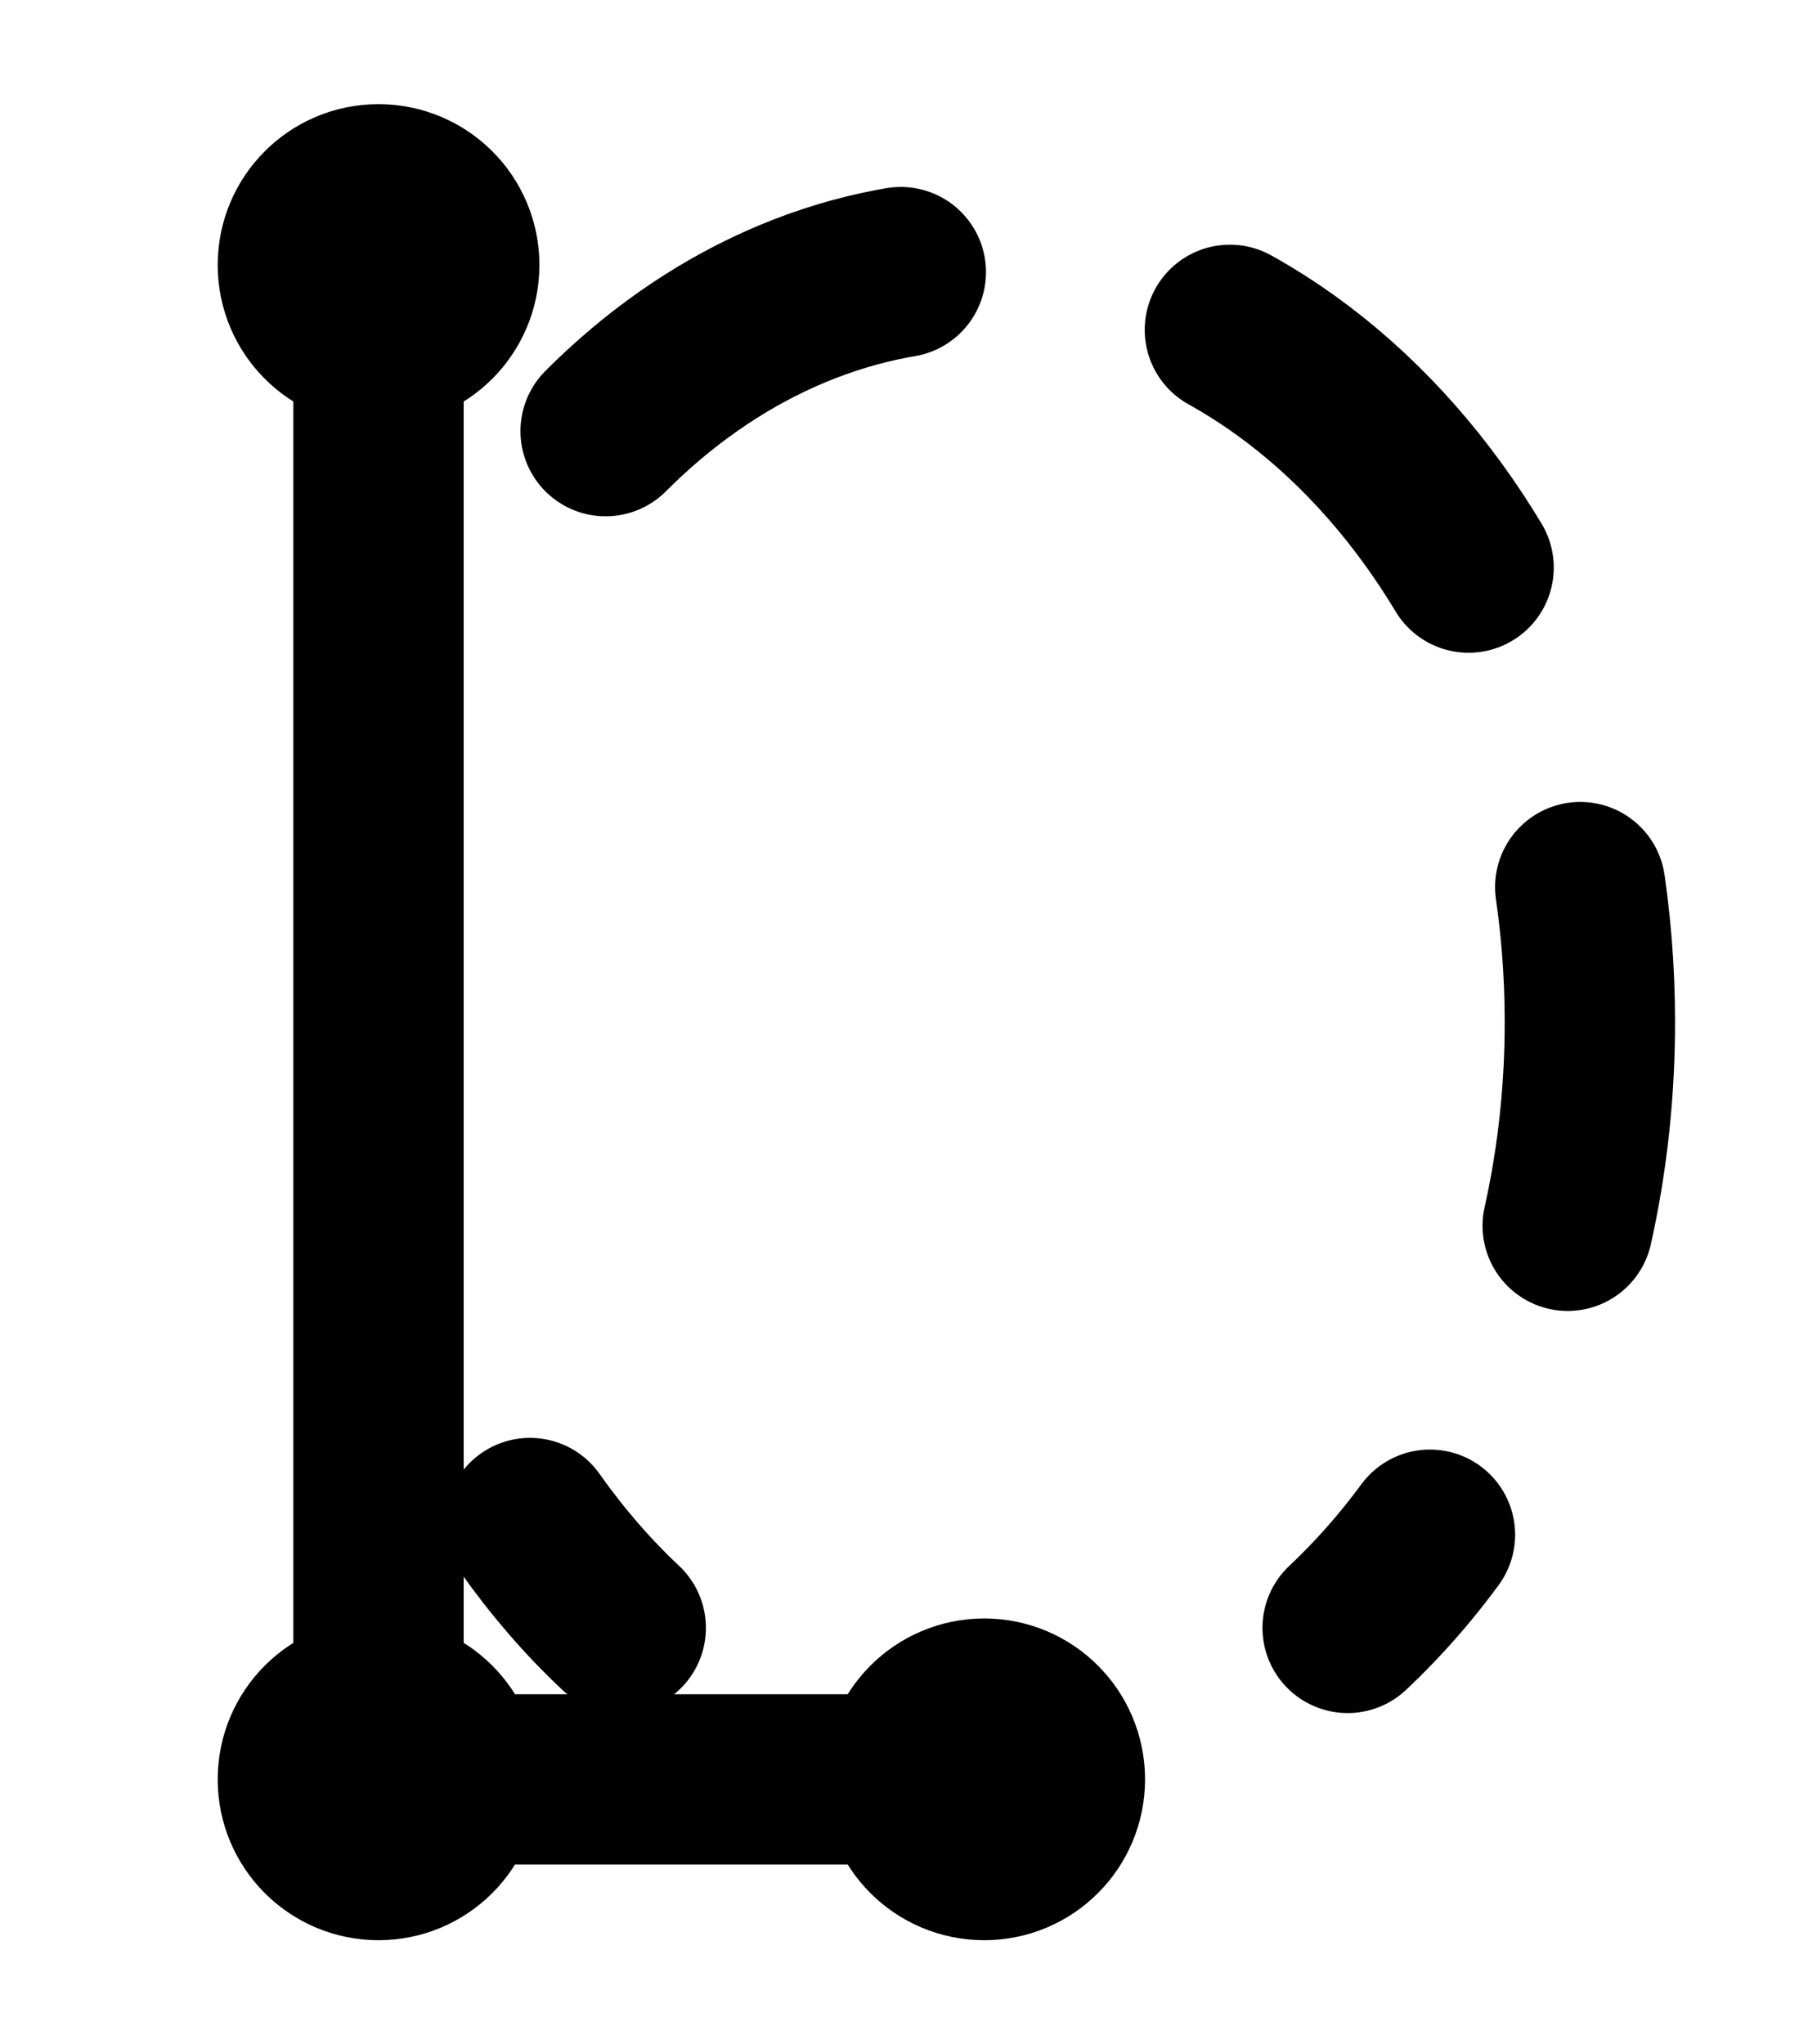 <svg width="16" height="18" viewBox="0 0 16 18" fill="none" xmlns="http://www.w3.org/2000/svg">
<path d="M3.333 3C3.701 3 4 2.702 4 2.333C4 1.965 3.701 1.667 3.333 1.667C2.965 1.667 2.667 1.965 2.667 2.333C2.667 2.702 2.965 3 3.333 3Z" fill="black" stroke="black" stroke-width="1.5" stroke-linecap="round" stroke-linejoin="round"/>
<path d="M3.333 15.667H8.667" stroke="black" stroke-width="1.5" stroke-linecap="round" stroke-linejoin="round"/>
<path d="M3.333 15.667V2.333" stroke="black" stroke-width="1.5" stroke-linecap="round" stroke-linejoin="round"/>
<path d="M3.333 16.333C3.701 16.333 4 16.035 4 15.667C4 15.299 3.701 15 3.333 15C2.965 15 2.667 15.299 2.667 15.667C2.667 16.035 2.965 16.333 3.333 16.333Z" fill="black" stroke="black" stroke-width="1.5" stroke-linecap="round" stroke-linejoin="round"/>
<path d="M5.333 3.796C6.246 2.881 7.405 2.333 8.667 2.333C11.612 2.333 14 5.318 14 9C14 11.181 13.162 13.117 11.867 14.333" stroke="black" stroke-width="1.5" stroke-linecap="round" stroke-linejoin="round" stroke-dasharray="3 3"/>
<path d="M5.466 14.333C5.175 14.06 4.907 13.75 4.667 13.41" stroke="black" stroke-width="1.5" stroke-linecap="round" stroke-linejoin="round"/>
<path d="M8.667 16.333C9.035 16.333 9.333 16.035 9.333 15.667C9.333 15.299 9.035 15 8.667 15C8.298 15 8 15.299 8 15.667C8 16.035 8.298 16.333 8.667 16.333Z" fill="black" stroke="black" stroke-width="1.5" stroke-linecap="round" stroke-linejoin="round"/>
</svg>
